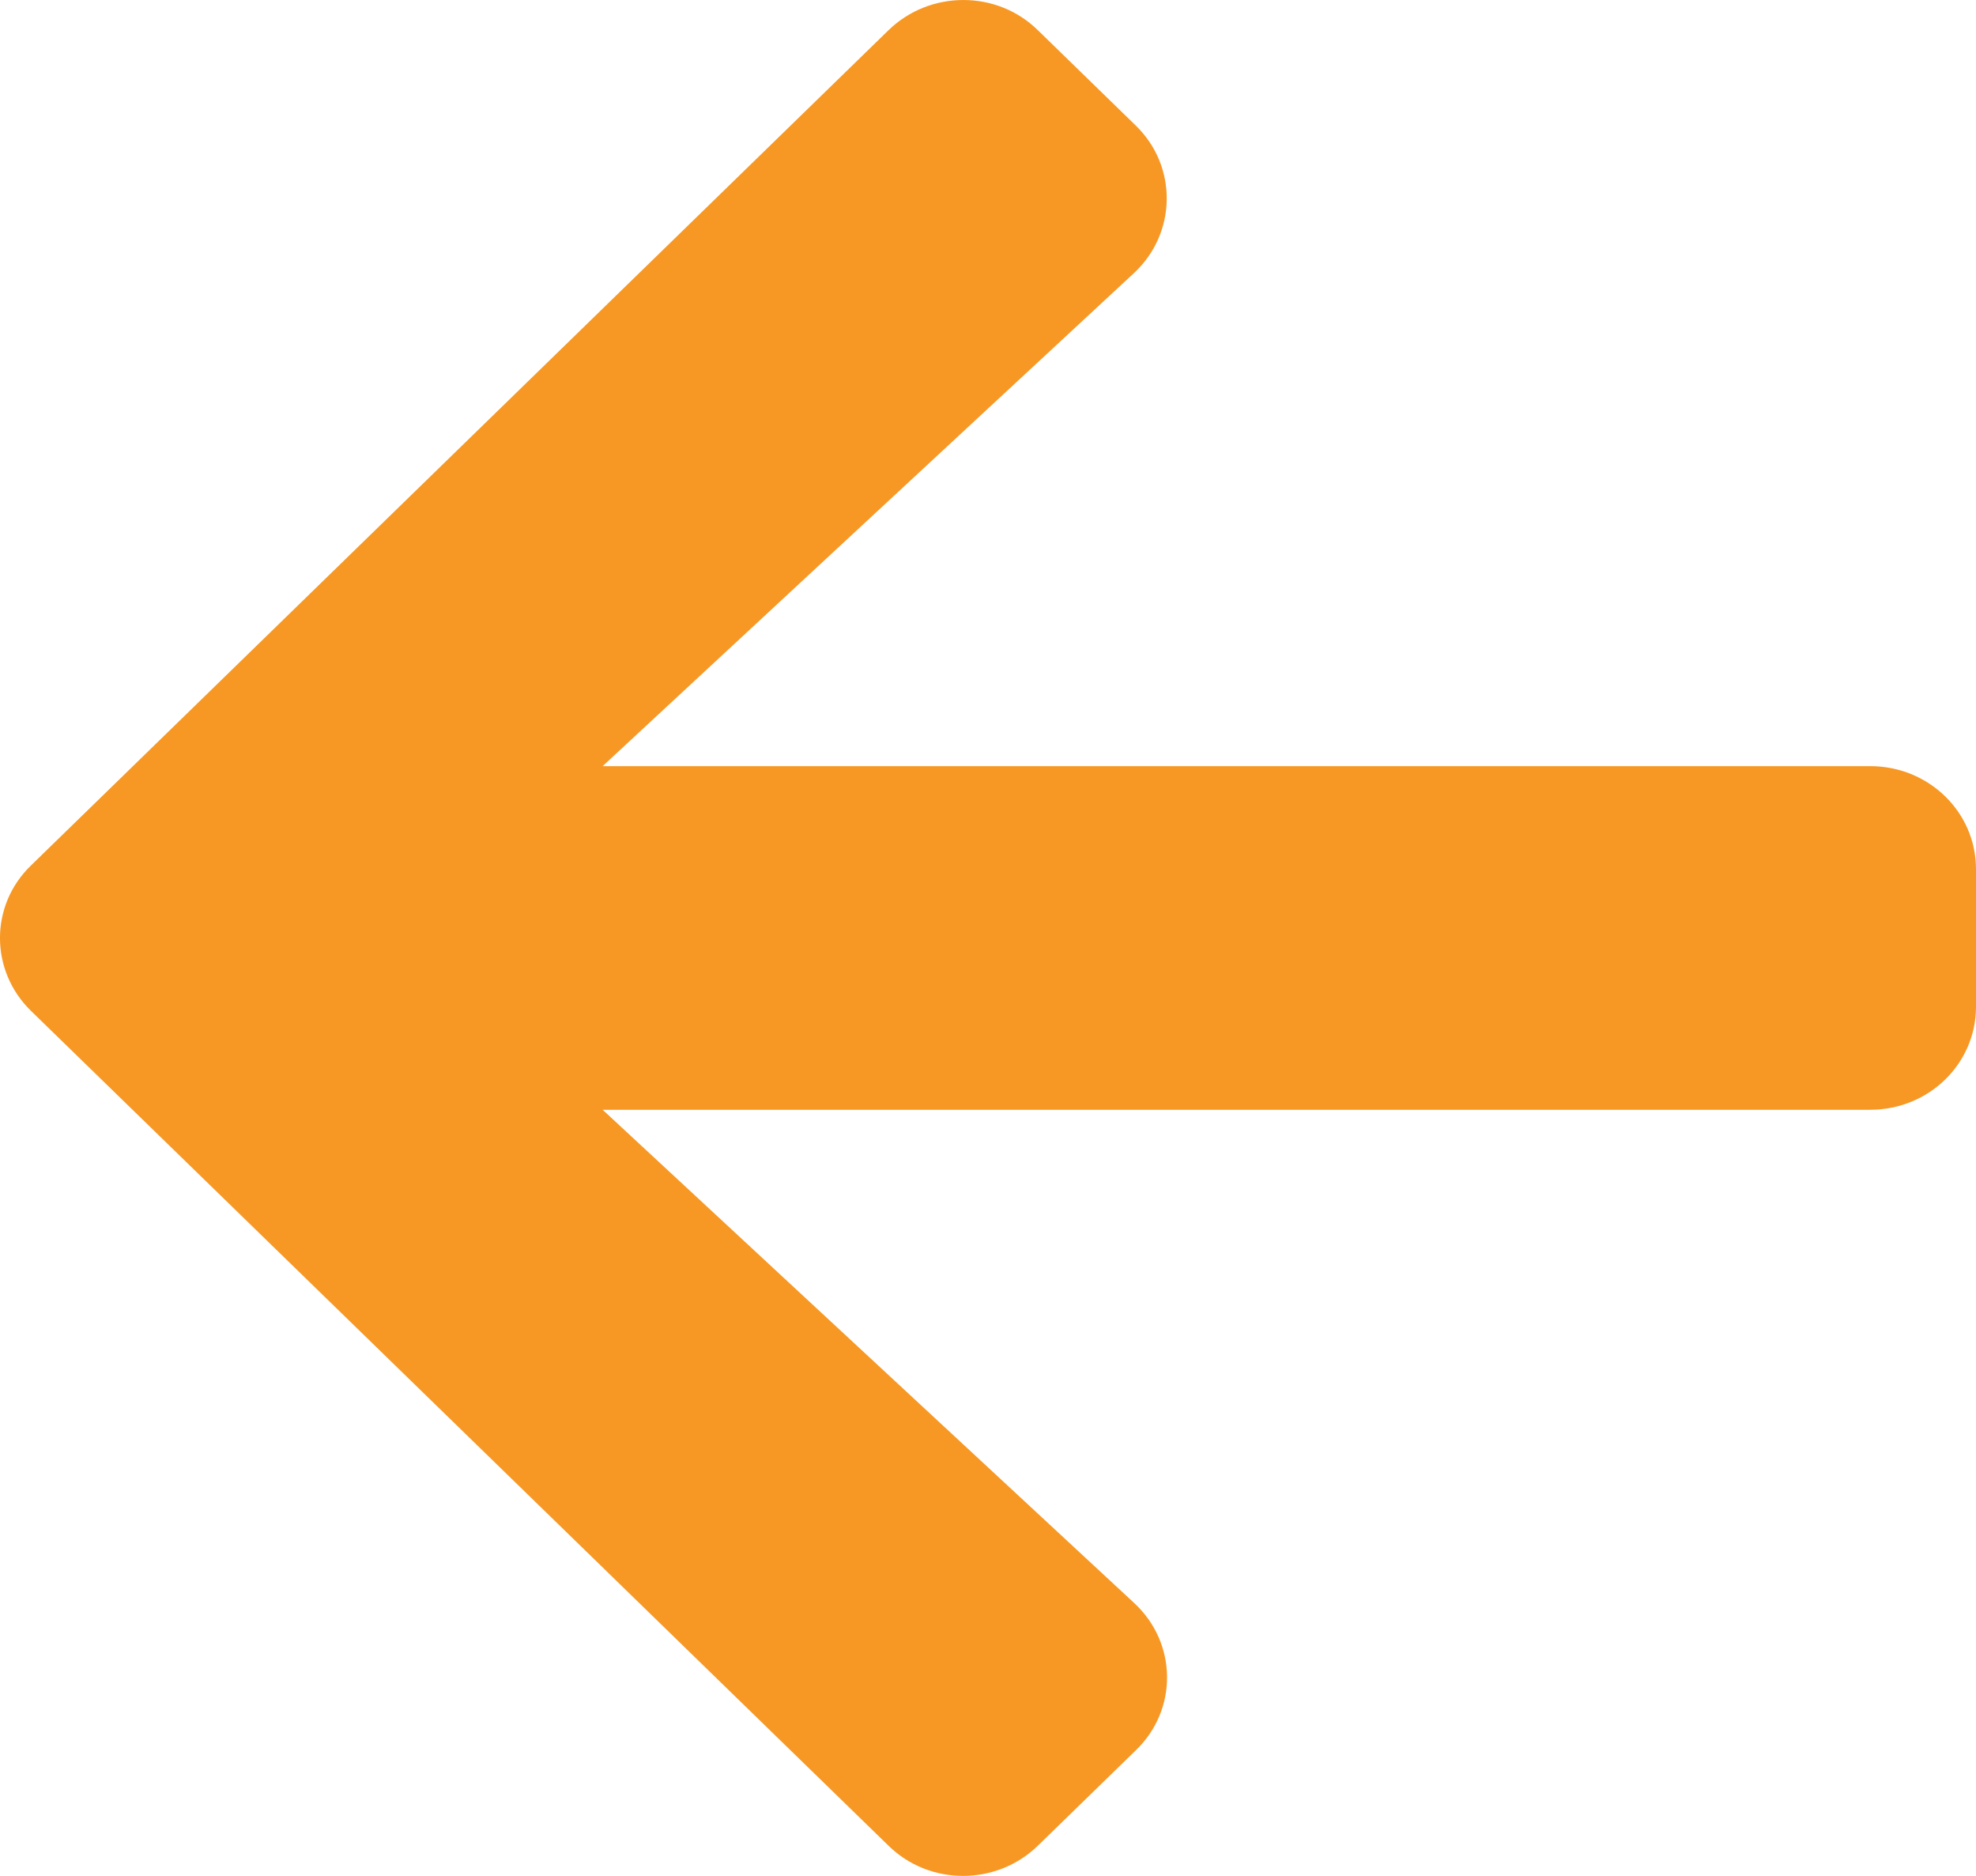 <svg width="59" height="56" viewBox="0 0 59 56" fill="none" xmlns="http://www.w3.org/2000/svg">
<path d="M33.915 52.249L30.991 55.096C29.753 56.301 27.752 56.301 26.527 55.096L0.928 30.18C-0.31 28.975 -0.31 27.025 0.928 25.833L26.527 0.904C27.765 -0.301 29.767 -0.301 30.991 0.904L33.915 3.751C35.166 4.969 35.139 6.957 33.862 8.149L17.994 22.871H55.84C57.591 22.871 59 24.243 59 25.948V30.052C59 31.757 57.591 33.129 55.84 33.129H17.994L33.862 47.851C35.152 49.043 35.179 51.031 33.915 52.249Z" fill="#F79824"/>
</svg>

